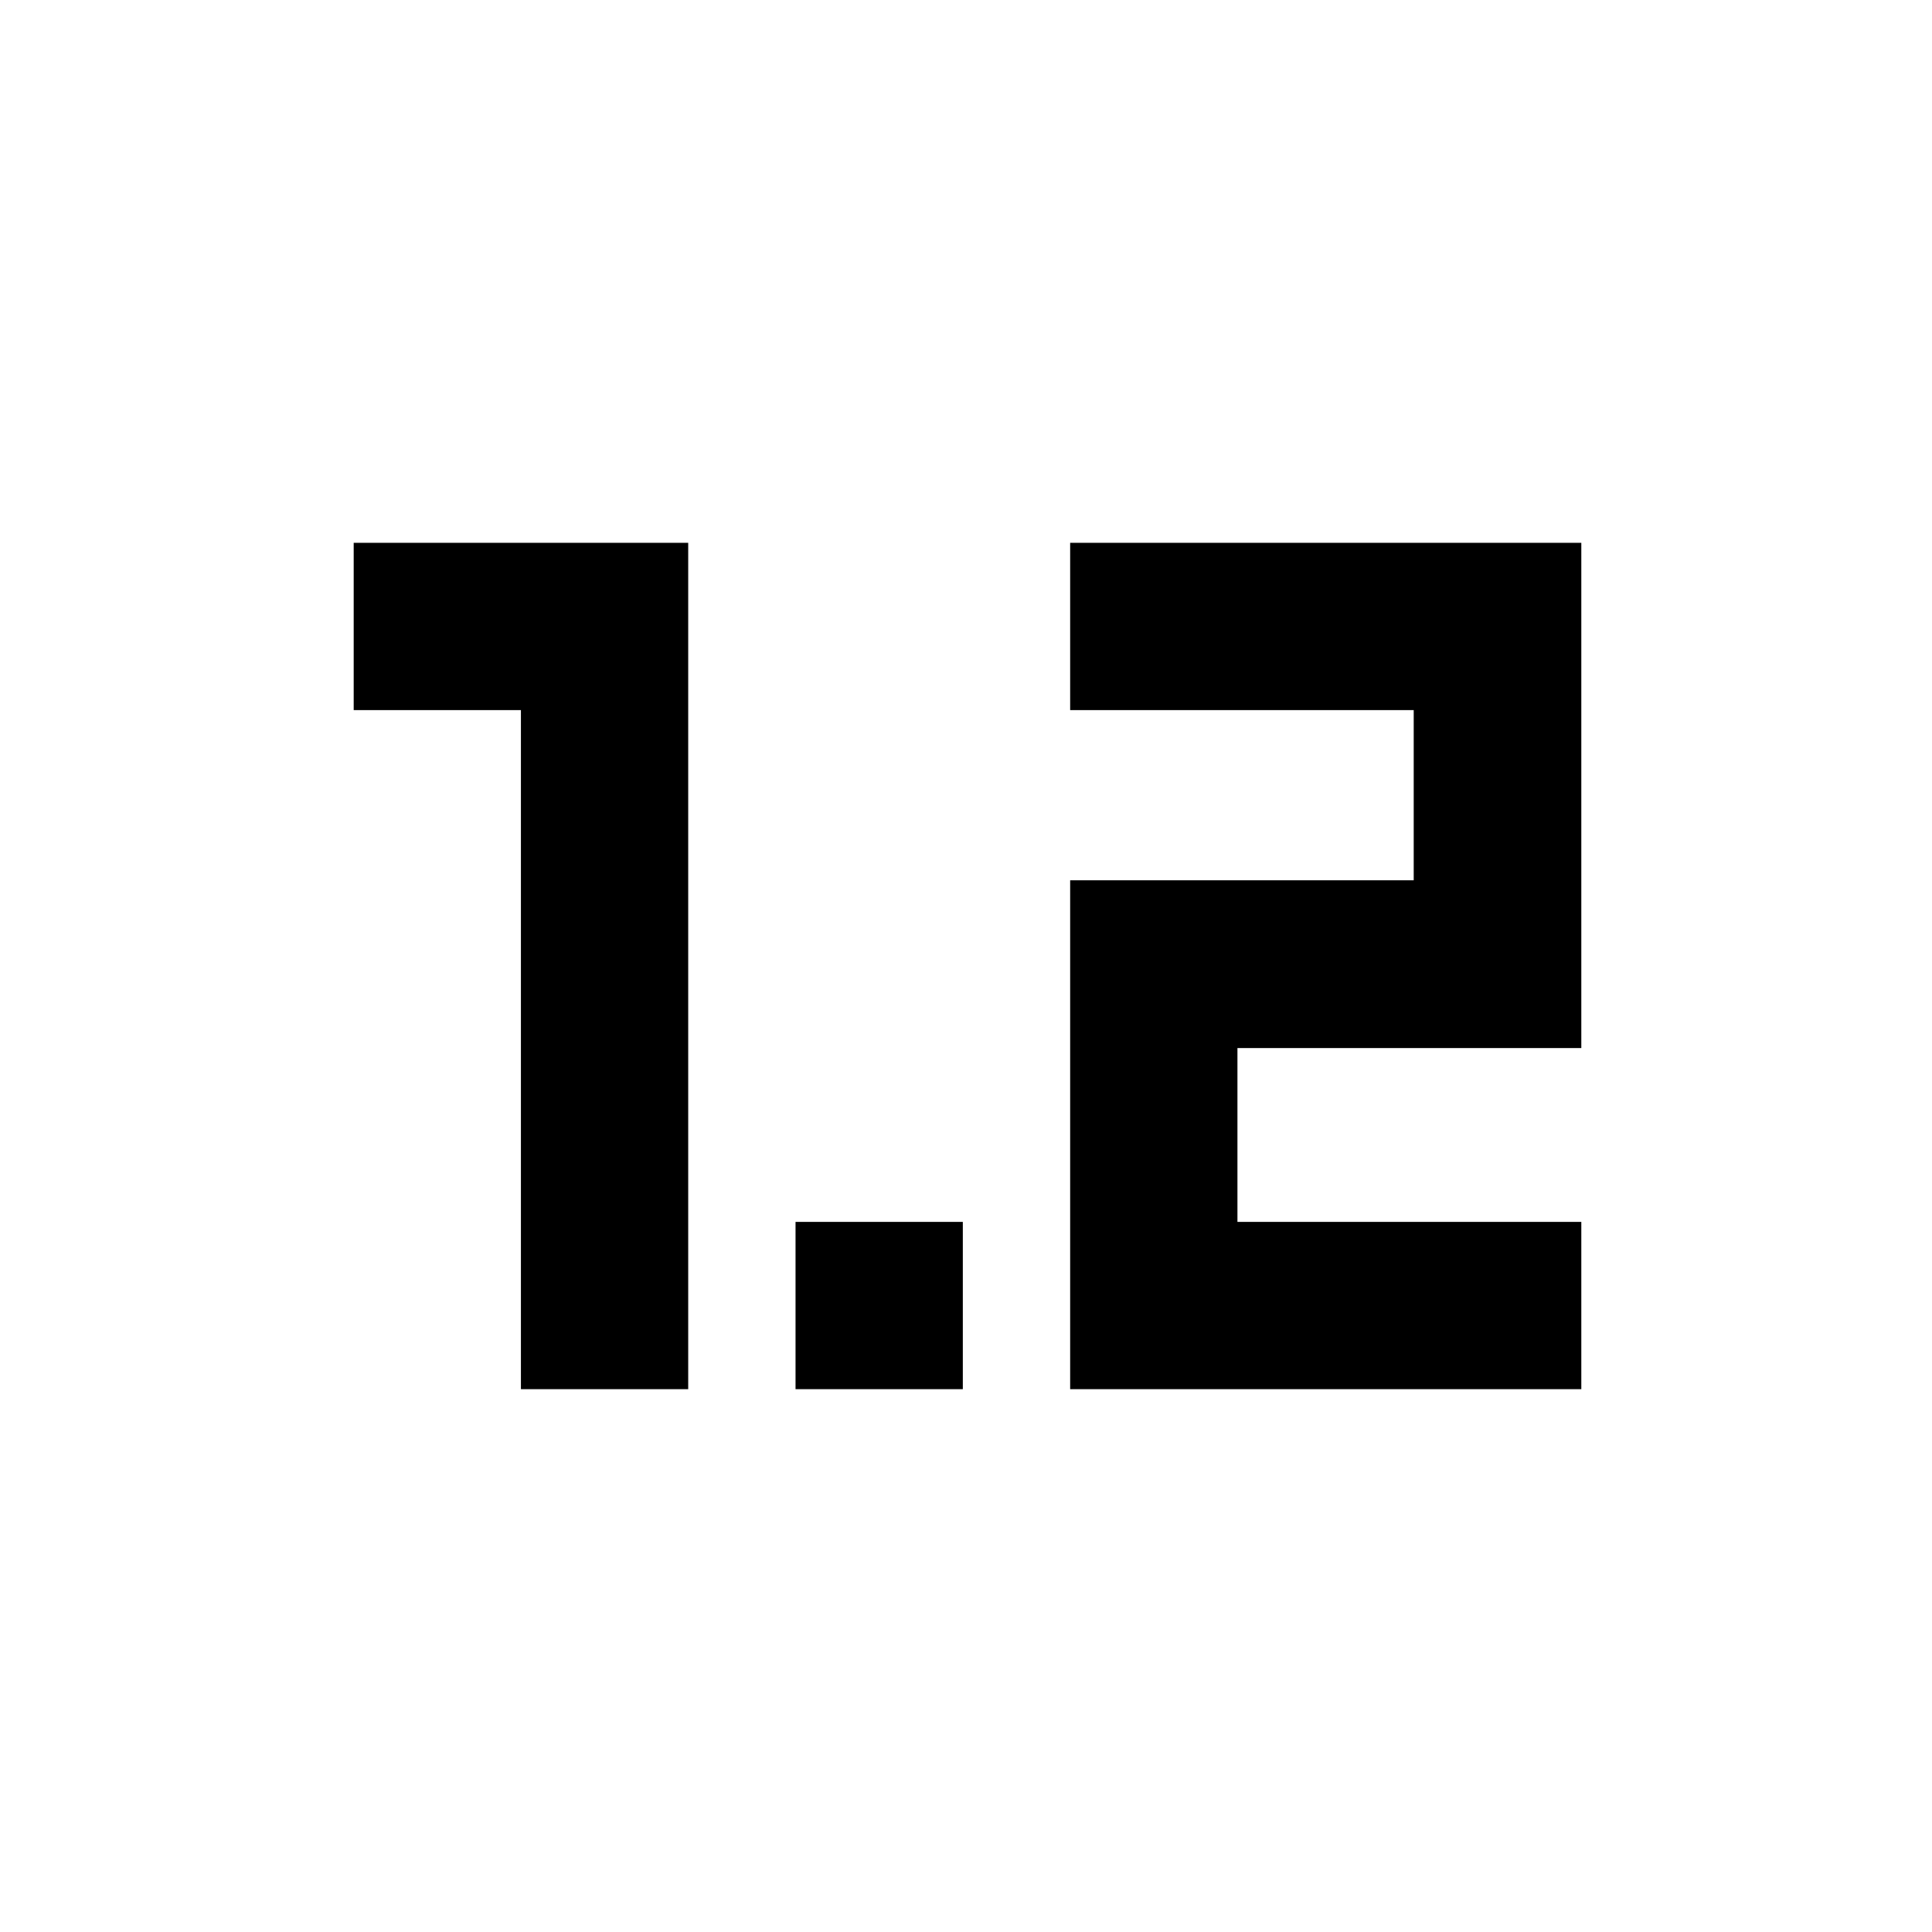 <svg xmlns="http://www.w3.org/2000/svg" height="40" viewBox="0 -960 960 960" width="40"><path d="M258.841-269.725v-337.428h-83.094v-83.122h166.217v420.55h-83.123Zm136.456 0v-83.122h83.123v83.122h-83.123Zm136.457 0v-252.862h170.71v-84.566h-170.71v-83.122h253.992v251.05h-170.87v86.378h170.87v83.122H531.754Z"/></svg>